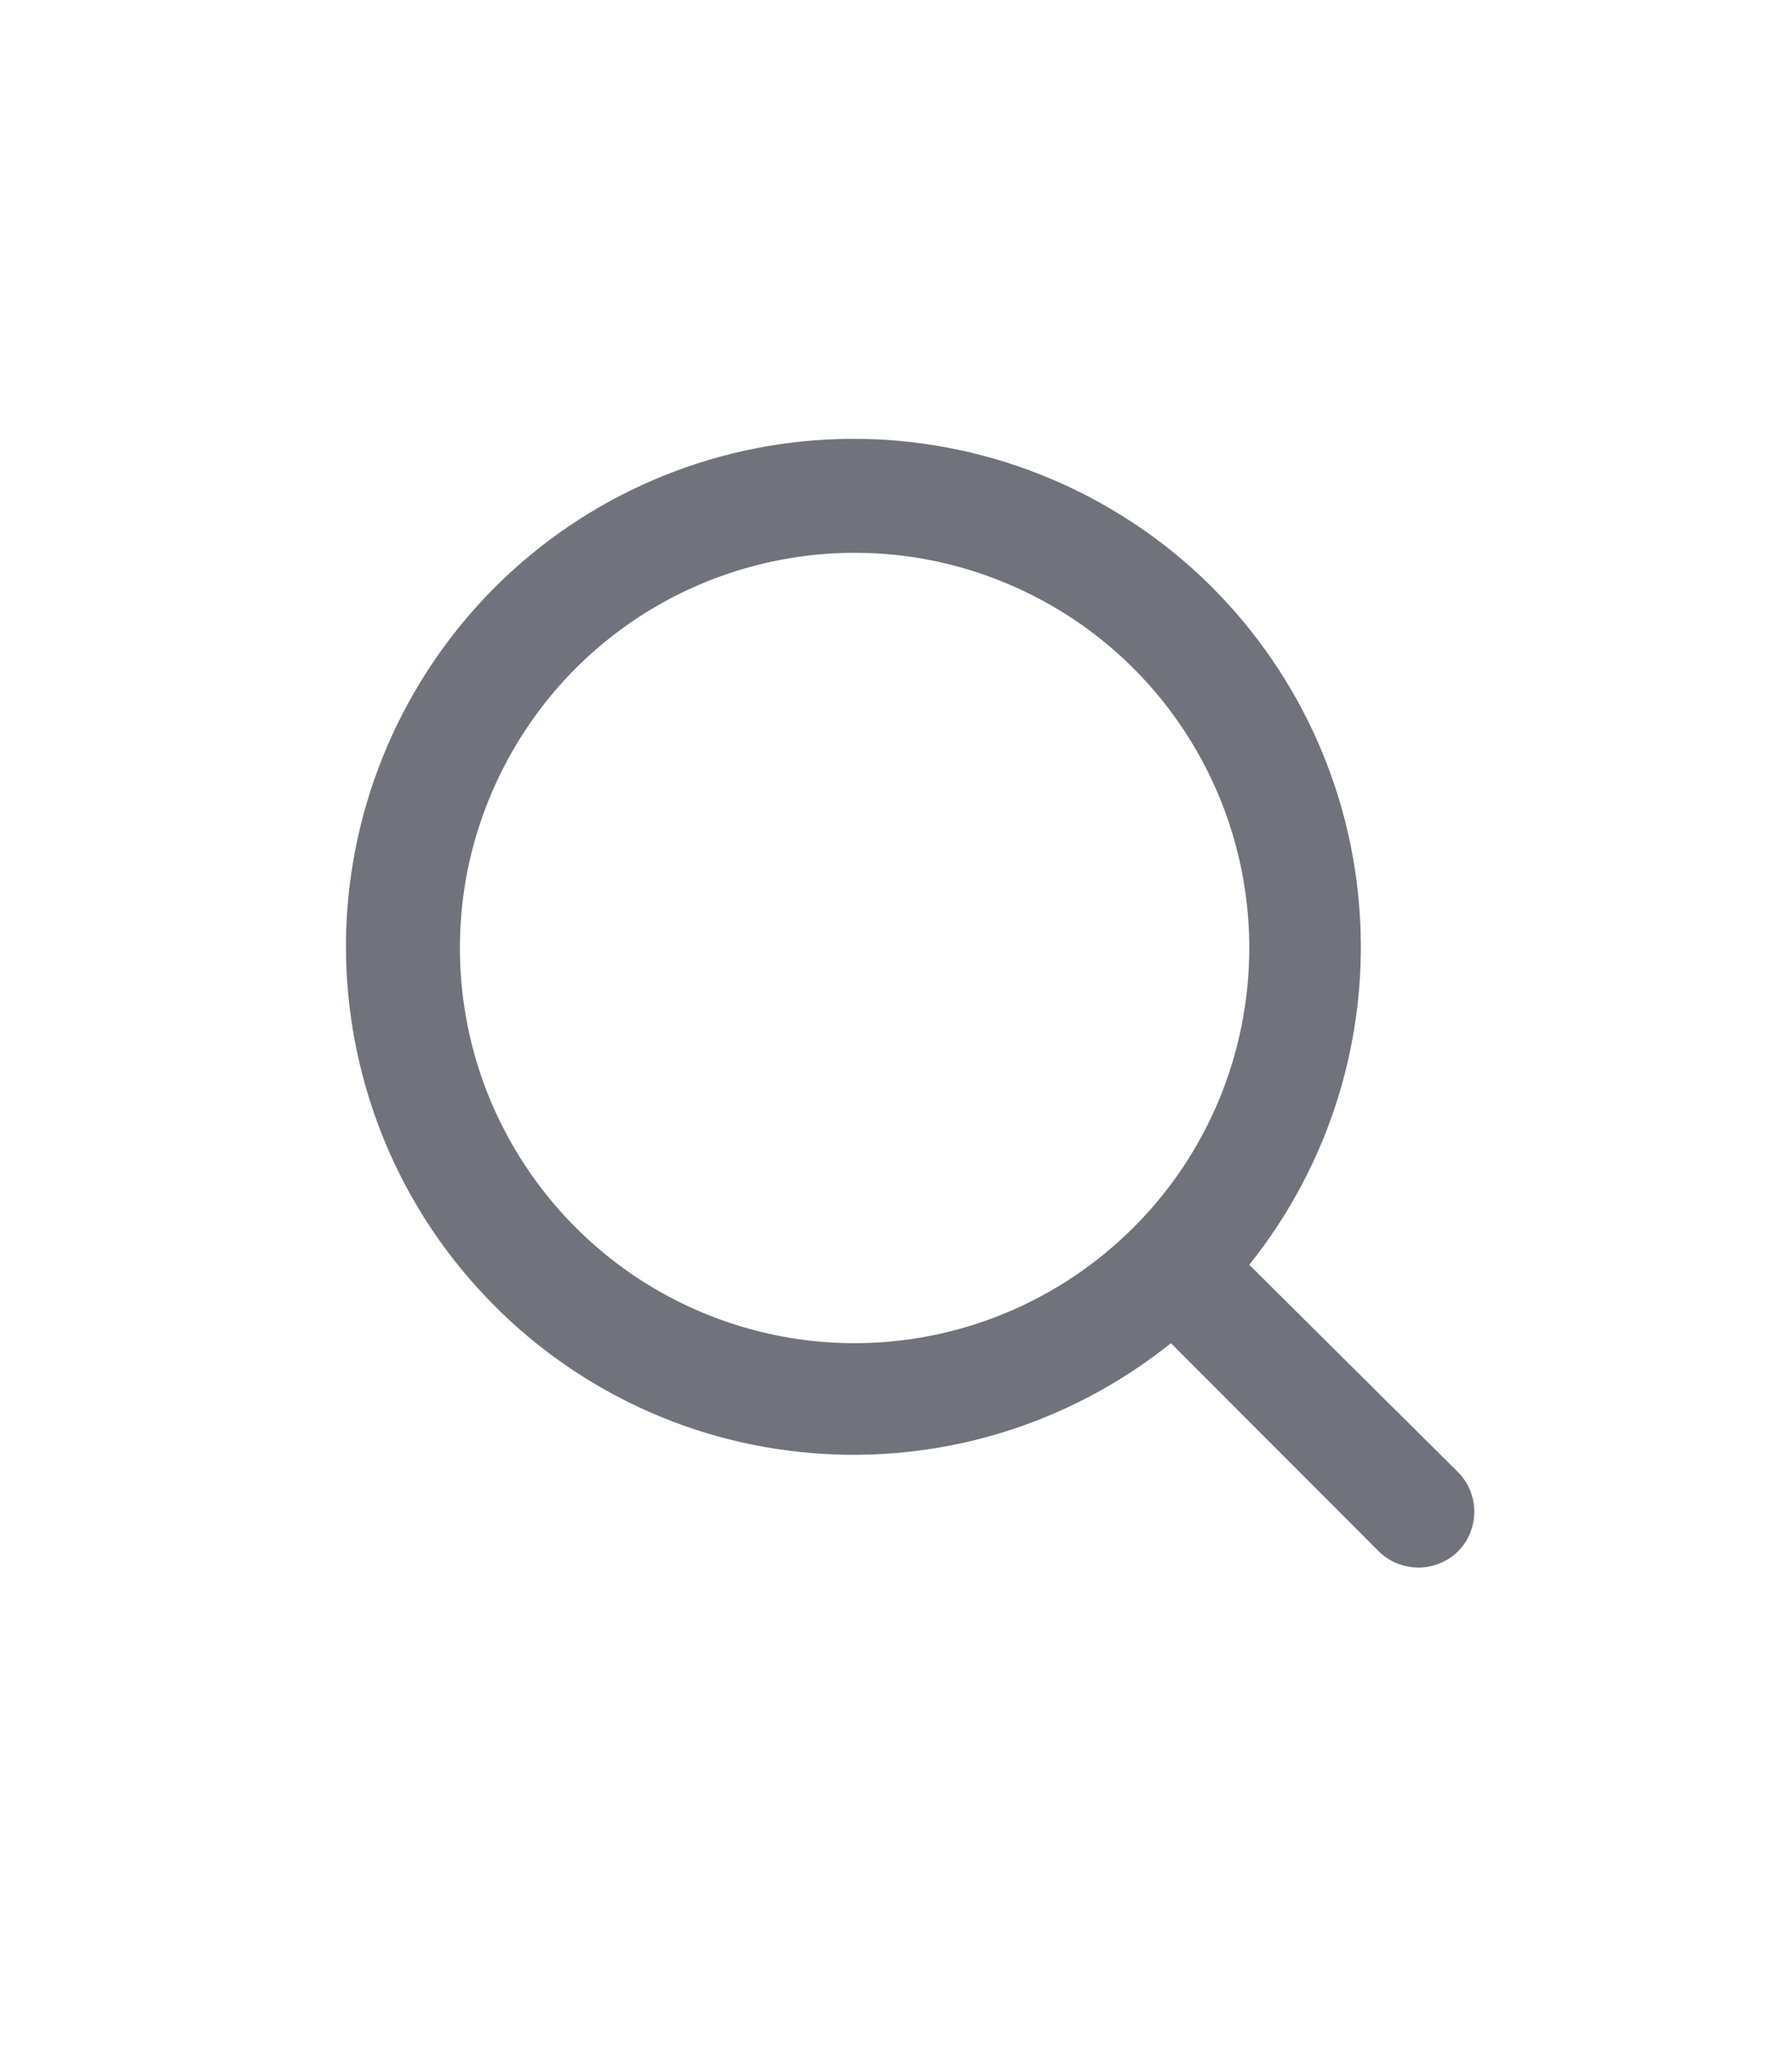 <svg width="7" height="8" viewBox="0 0 7 8" fill="none" xmlns="http://www.w3.org/2000/svg">
<path d="M5.697 5.749L4.88 4.938C5.197 4.542 5.351 4.04 5.309 3.534C5.268 3.028 5.034 2.558 4.657 2.219C4.279 1.881 3.786 1.7 3.28 1.714C2.773 1.728 2.291 1.935 1.932 2.294C1.574 2.653 1.366 3.135 1.352 3.642C1.339 4.149 1.519 4.643 1.858 5.02C2.196 5.398 2.666 5.632 3.171 5.673C3.677 5.715 4.178 5.561 4.574 5.244L5.384 6.055C5.405 6.076 5.429 6.092 5.456 6.103C5.483 6.114 5.512 6.12 5.541 6.12C5.57 6.12 5.599 6.114 5.625 6.103C5.652 6.092 5.677 6.076 5.697 6.055C5.737 6.014 5.759 5.959 5.759 5.902C5.759 5.845 5.737 5.79 5.697 5.749V5.749ZM3.338 5.244C3.033 5.244 2.735 5.153 2.482 4.984C2.228 4.814 2.031 4.573 1.914 4.292C1.797 4.01 1.767 3.699 1.826 3.4C1.886 3.101 2.033 2.826 2.248 2.61C2.464 2.394 2.739 2.247 3.038 2.188C3.337 2.128 3.647 2.159 3.928 2.276C4.21 2.393 4.451 2.59 4.62 2.844C4.79 3.098 4.88 3.396 4.88 3.701C4.88 4.11 4.718 4.503 4.428 4.792C4.139 5.081 3.747 5.244 3.338 5.244V5.244Z" fill="#70737C"/>
</svg>
